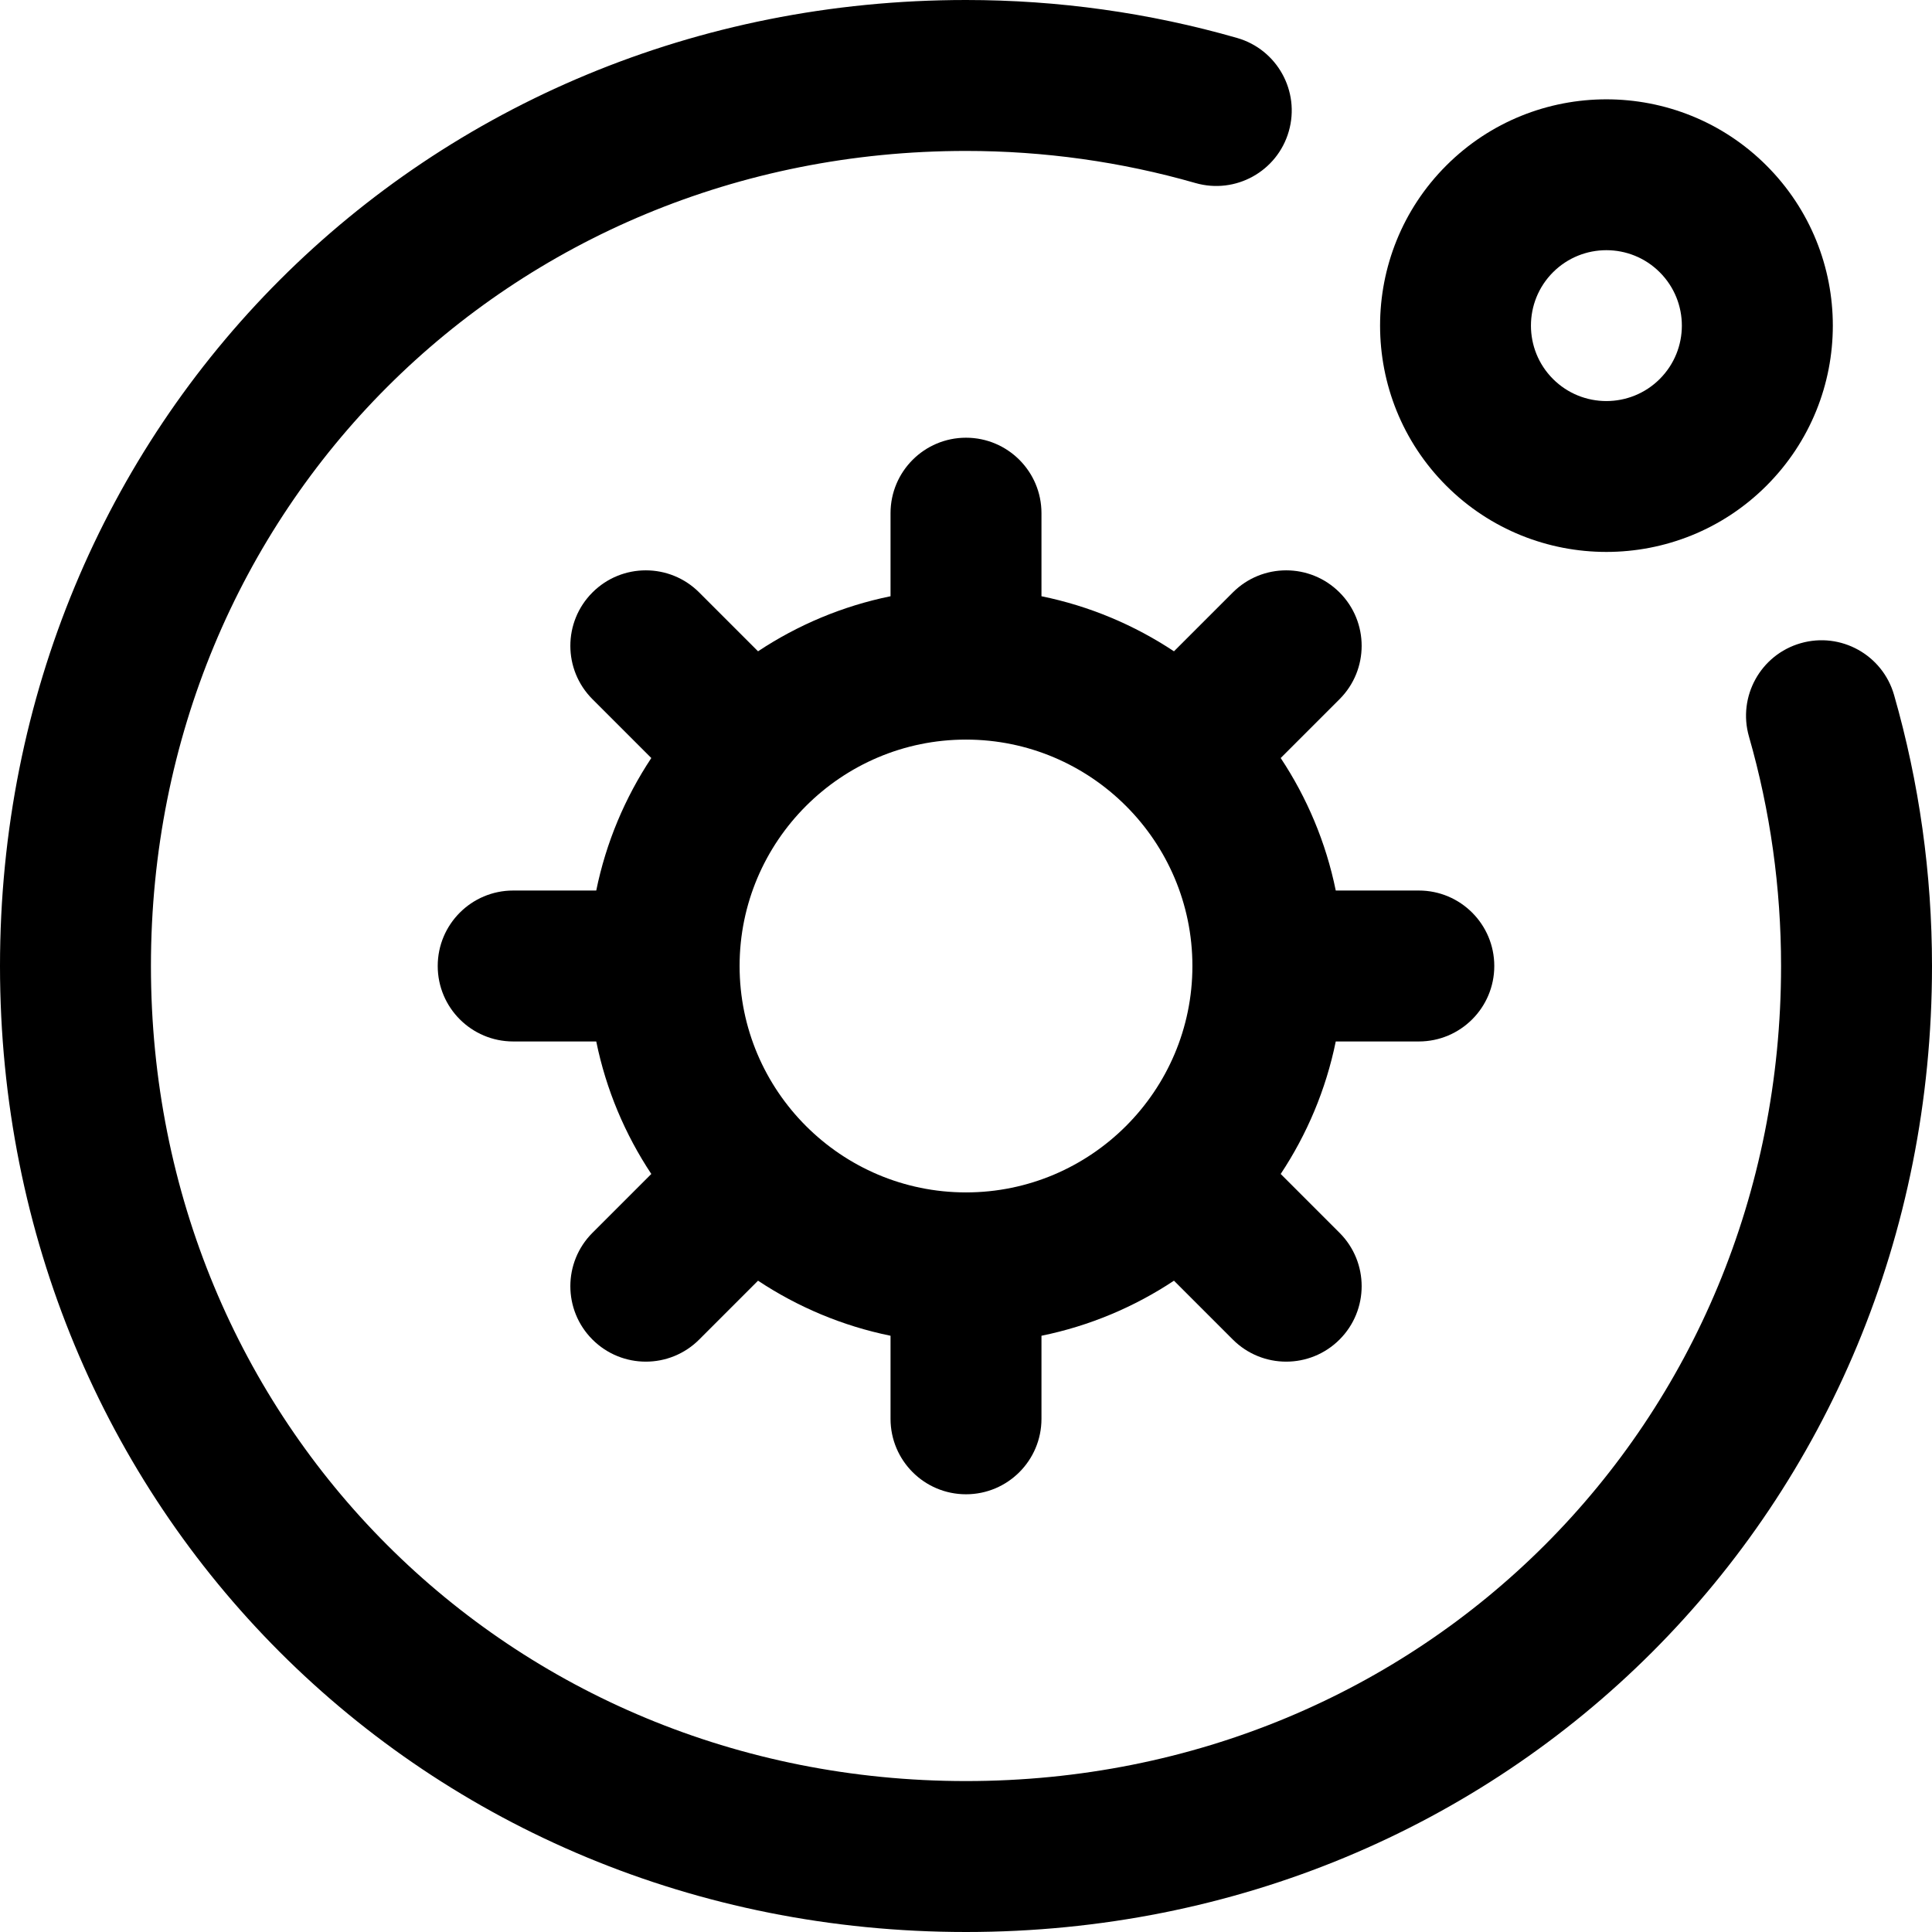 <svg id="Capa_1" enable-background="new 0 0 512 512" height="512" viewBox="0 0 512 512" width="512" xmlns="http://www.w3.org/2000/svg"><g><path d="m383.278 43.868c-23.393 23.394-23.393 61.458 0 84.853 23.394 23.394 61.459 23.395 84.854 0 23.447-23.448 23.451-61.402 0-84.853-23.394-23.395-61.459-23.393-84.854 0zm56.57 56.569c-7.797 7.797-20.485 7.799-28.284 0-7.798-7.798-7.798-20.487 0-28.285 7.797-7.798 20.486-7.799 28.285 0 7.814 7.814 7.817 20.467-.001 28.285z"/><path d="m477.203 170.455c-10.618 3.046-16.755 14.123-13.709 24.74 5.645 19.669 8.506 40.127 8.506 60.805 0 121.122-94.879 216-216 216-121.122 0-216-94.878-216-216s94.878-216 216-216c20.678 0 41.136 2.862 60.805 8.505 10.623 3.049 21.695-3.09 24.741-13.708 3.046-10.617-3.091-21.694-13.708-24.74-23.258-6.673-47.427-10.057-71.838-10.057-143.551 0-256 112.449-256 256s112.449 256 256 256c143.552 0 256-112.449 256-256 0-24.41-3.384-48.58-10.057-71.837-3.047-10.618-14.123-16.756-24.74-13.708z"/><path d="m354.995 185.289c7.811-7.811 7.81-20.474-.001-28.284-7.811-7.811-20.474-7.811-28.284 0l-15.597 15.597c-10.493-6.957-22.364-11.993-35.113-14.591v-22.011c0-11.046-8.954-20-20-20s-20 8.954-20 20v22.011c-12.749 2.598-24.621 7.634-35.114 14.591l-15.597-15.597c-7.811-7.811-20.474-7.811-28.284 0s-7.811 20.474 0 28.284l15.597 15.597c-6.957 10.493-11.993 22.364-14.591 35.114h-22.011c-11.046 0-20 8.954-20 20s8.954 20 20 20h22.011c2.598 12.75 7.634 24.621 14.591 35.114l-15.597 15.597c-7.811 7.811-7.811 20.474 0 28.284 7.81 7.81 20.473 7.811 28.284 0l15.597-15.597c10.493 6.957 22.364 11.993 35.114 14.591v22.011c0 11.046 8.954 20 20 20s20-8.954 20-20v-22.011c12.749-2.598 24.621-7.634 35.113-14.591l15.597 15.597c7.81 7.81 20.474 7.812 28.284 0 7.811-7.81 7.812-20.474.001-28.284l-15.597-15.597c6.957-10.493 11.993-22.365 14.591-35.114h22.011c11.046 0 20-8.954 20-20s-8.954-20-20-20h-22.011c-2.598-12.749-7.634-24.621-14.591-35.114zm-98.995 130.711c-33.083 0-60-26.924-60-60 0-33.083 26.924-60 60-60 33.08 0 60 26.921 60 60 0 33.08-26.921 60-60 60z"/></g></svg>